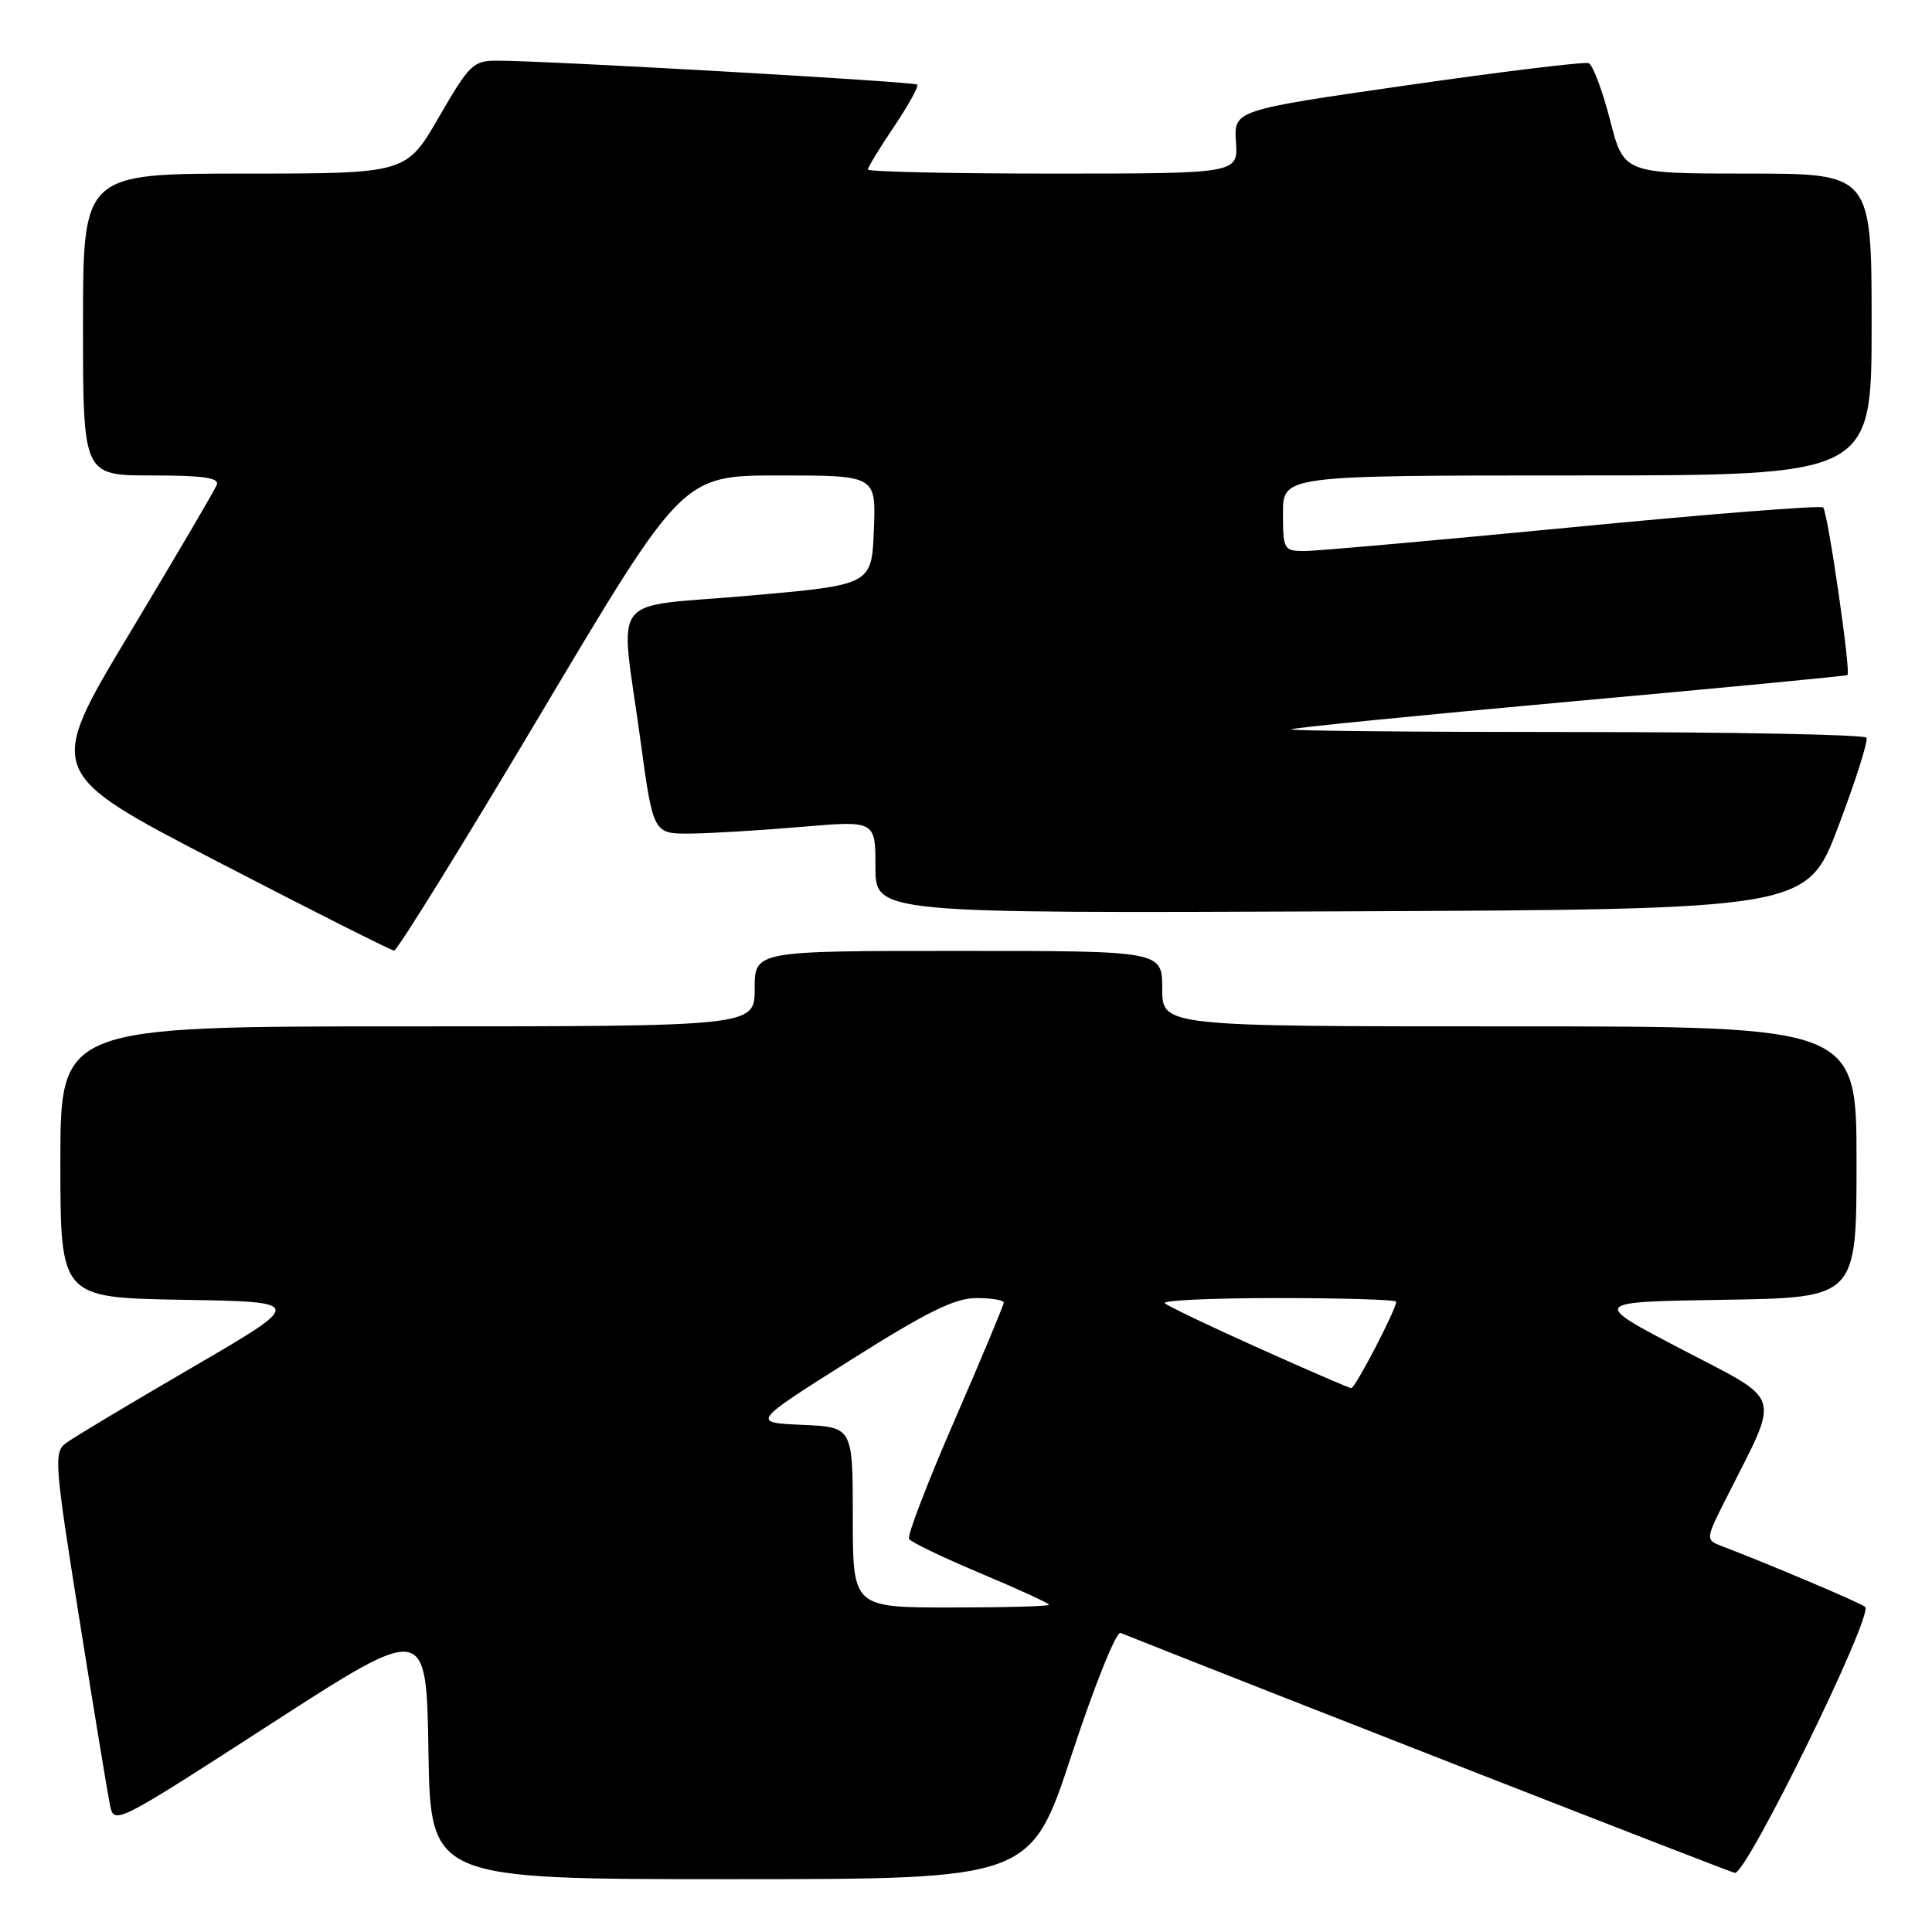 <?xml version="1.0" encoding="UTF-8" standalone="no"?>
<!DOCTYPE svg PUBLIC "-//W3C//DTD SVG 1.1//EN" "http://www.w3.org/Graphics/SVG/1.1/DTD/svg11.dtd" >
<svg xmlns="http://www.w3.org/2000/svg" xmlns:xlink="http://www.w3.org/1999/xlink" version="1.1" viewBox="0 0 256 256">
 <g >
 <path fill="currentColor"
d=" M 142.01 232.48 C 145.00 223.39 147.91 216.14 148.47 216.37 C 167.85 224.09 228.89 247.94 229.87 248.17 C 231.37 248.53 248.30 213.96 247.14 212.92 C 246.58 212.41 234.50 207.29 228.23 204.90 C 225.95 204.03 225.95 204.03 228.86 198.27 C 235.91 184.29 236.40 185.88 222.83 178.79 C 210.79 172.50 210.79 172.50 228.39 172.23 C 246.00 171.95 246.00 171.95 246.00 153.98 C 246.00 136.00 246.00 136.00 200.00 136.00 C 154.00 136.00 154.00 136.00 154.00 131.00 C 154.00 126.00 154.00 126.00 127.00 126.00 C 100.00 126.00 100.00 126.00 100.00 131.00 C 100.00 136.00 100.00 136.00 54.00 136.00 C 8.00 136.00 8.00 136.00 8.00 153.98 C 8.00 171.95 8.00 171.95 24.20 172.23 C 40.40 172.50 40.40 172.50 25.44 181.21 C 17.21 186.00 9.70 190.50 8.75 191.21 C 7.11 192.43 7.21 193.77 10.51 214.50 C 12.44 226.60 14.27 237.70 14.57 239.17 C 15.12 241.82 15.26 241.75 35.81 228.48 C 56.50 215.11 56.50 215.11 56.77 232.06 C 57.05 249.00 57.05 249.00 96.81 249.00 C 136.57 249.00 136.57 249.00 142.01 232.48 Z  M 71.70 94.50 C 90.45 63.00 90.45 63.00 103.27 63.00 C 116.09 63.00 116.09 63.00 115.79 70.25 C 115.50 77.50 115.50 77.50 99.25 78.93 C 80.31 80.60 82.15 78.16 84.85 98.00 C 86.55 110.50 86.55 110.50 91.53 110.45 C 94.26 110.42 100.89 110.02 106.25 109.56 C 116.00 108.73 116.00 108.73 116.00 114.87 C 116.00 121.02 116.00 121.02 177.71 120.76 C 239.42 120.50 239.42 120.50 243.59 109.50 C 245.88 103.45 247.56 98.16 247.32 97.75 C 247.08 97.34 229.73 97.00 208.77 97.00 C 187.82 97.00 170.85 96.84 171.08 96.64 C 171.31 96.44 187.93 94.79 208.00 92.97 C 228.07 91.16 244.64 89.57 244.80 89.45 C 245.28 89.10 242.19 67.86 241.58 67.24 C 241.28 66.94 226.29 68.12 208.27 69.87 C 190.24 71.61 174.26 73.03 172.75 73.02 C 170.12 73.00 170.00 72.78 170.00 68.00 C 170.00 63.00 170.00 63.00 209.00 63.00 C 248.00 63.00 248.00 63.00 248.00 43.00 C 248.00 23.00 248.00 23.00 231.58 23.00 C 215.16 23.00 215.16 23.00 213.33 15.87 C 212.32 11.95 211.05 8.58 210.50 8.37 C 209.95 8.16 199.15 9.47 186.50 11.29 C 163.50 14.60 163.50 14.60 163.77 18.80 C 164.04 23.00 164.04 23.00 139.52 23.00 C 126.03 23.00 115.00 22.76 115.00 22.46 C 115.00 22.16 116.56 19.60 118.47 16.77 C 120.38 13.93 121.76 11.43 121.54 11.21 C 121.15 10.82 72.99 8.07 66.00 8.04 C 62.69 8.03 62.26 8.44 58.16 15.51 C 53.83 23.00 53.83 23.00 32.41 23.00 C 11.00 23.00 11.00 23.00 11.00 43.00 C 11.00 63.00 11.00 63.00 20.11 63.00 C 26.99 63.00 29.09 63.31 28.72 64.25 C 28.46 64.94 23.25 73.80 17.16 83.94 C 6.08 102.38 6.08 102.38 28.79 114.15 C 41.28 120.63 51.83 125.94 52.22 125.96 C 52.62 125.98 61.39 111.83 71.70 94.50 Z  M 113.00 201.05 C 113.00 189.09 113.00 189.09 106.29 188.80 C 99.58 188.50 99.58 188.50 112.65 180.25 C 122.83 173.82 126.53 172.00 129.36 172.00 C 131.36 172.00 133.00 172.27 133.00 172.60 C 133.00 172.93 130.07 179.94 126.49 188.18 C 122.91 196.41 120.19 203.50 120.45 203.92 C 120.72 204.35 125.00 206.40 129.97 208.49 C 134.93 210.57 139.00 212.44 139.00 212.64 C 139.00 212.84 133.15 213.00 126.00 213.00 C 113.00 213.00 113.00 213.00 113.00 201.05 Z  M 166.76 178.62 C 160.30 175.72 154.71 173.05 154.34 172.68 C 153.97 172.30 160.72 172.00 169.33 172.00 C 177.95 172.00 185.00 172.22 185.00 172.48 C 185.00 173.51 179.55 184.00 179.04 183.94 C 178.74 183.91 173.22 181.52 166.76 178.62 Z "/>
</g>
</svg>